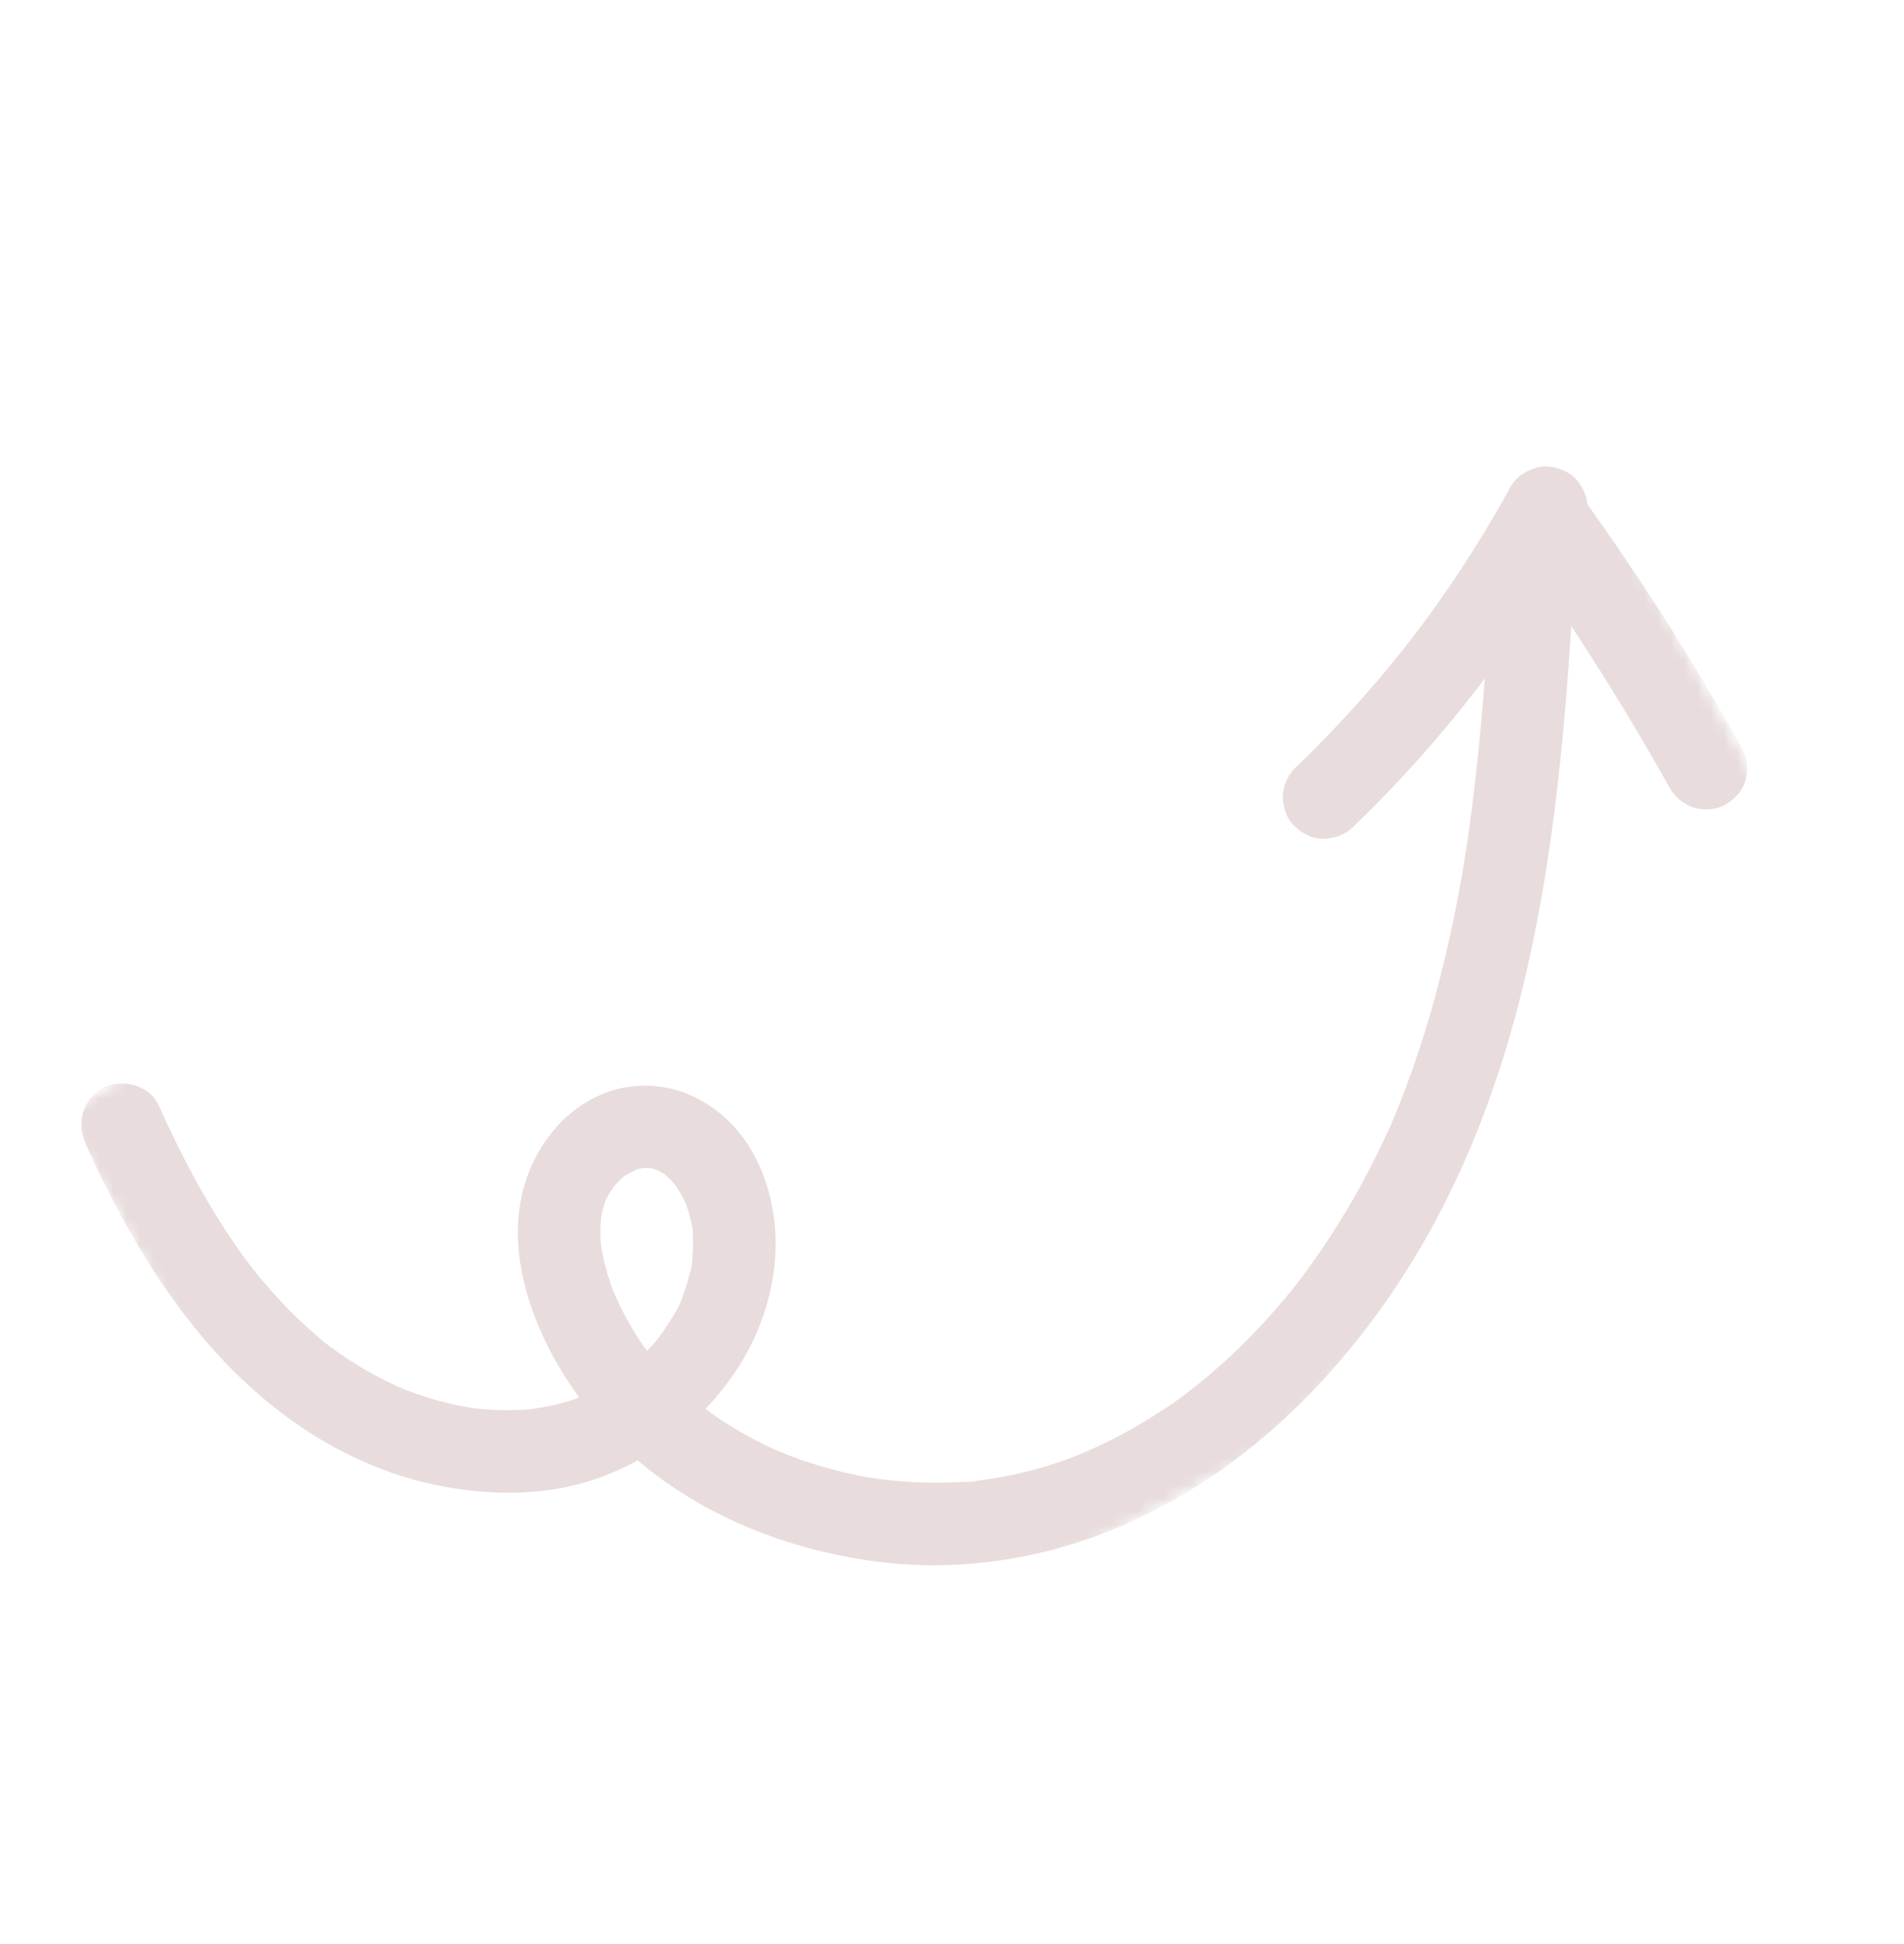 <svg width="143" height="146" viewBox="0 0 143 146" fill="none" xmlns="http://www.w3.org/2000/svg">
<mask id="mask0_412_2935" style="mask-type:luminance" maskUnits="userSpaceOnUse" x="0" y="0" width="143" height="146">
<path d="M142.895 56.541L62.122 145.287L8.58307e-06 88.746L80.773 0L142.895 56.541Z" fill="white"/>
</mask>
<g mask="url(#mask0_412_2935)">
<mask id="mask1_412_2935" style="mask-type:luminance" maskUnits="userSpaceOnUse" x="4" y="23" width="141" height="119">
<path d="M144.824 81.643L36.119 141.304L4.367 83.445L113.072 23.784L144.824 81.643Z" fill="white"/>
</mask>
<g mask="url(#mask1_412_2935)">
<mask id="mask2_412_2935" style="mask-type:luminance" maskUnits="userSpaceOnUse" x="4" y="23" width="141" height="119">
<path d="M144.824 81.643L36.119 141.304L4.367 83.445L113.072 23.784L144.824 81.643Z" fill="white"/>
</mask>
<g mask="url(#mask2_412_2935)">
<path d="M22.684 107.201C25.813 109.303 29.427 110.888 33.14 111.591C36.983 112.321 41.072 112.339 44.801 111.035C45.871 110.664 46.907 110.199 47.9 109.658C52.889 113.903 59.217 116.367 65.692 117.238C73.435 118.279 81.269 116.528 88.046 112.703C95.373 108.568 101.334 102.282 105.775 95.189C110.274 88.009 113.157 79.921 114.936 71.66C116.686 63.555 117.477 55.281 118.017 47.019C119.732 49.615 121.383 52.251 122.968 54.927C123.801 56.333 124.613 57.748 125.413 59.174C125.8 59.871 126.49 60.435 127.26 60.657C127.993 60.874 128.959 60.802 129.623 60.399C130.311 59.983 130.908 59.35 131.11 58.548C131.305 57.754 131.258 56.922 130.848 56.19C128.042 51.164 125.009 46.263 121.766 41.508C120.926 40.279 120.073 39.066 119.209 37.856C119.198 37.713 119.18 37.563 119.144 37.417C118.965 36.67 118.41 35.848 117.721 35.474C117.029 35.098 116.19 34.89 115.408 35.115C114.625 35.34 113.873 35.803 113.465 36.537C111.58 39.97 109.476 43.28 107.165 46.438C106.576 47.24 105.972 48.028 105.359 48.809C102.866 51.927 100.17 54.889 97.288 57.654C96.727 58.193 96.368 59.021 96.346 59.796C96.326 60.567 96.655 61.507 97.225 62.04C97.796 62.581 98.553 62.996 99.364 62.98C100.204 62.97 100.995 62.696 101.612 62.103C105.203 58.66 108.522 54.913 111.524 50.934C111.196 55.156 110.775 59.379 110.15 63.571C110.113 63.798 110.076 64.032 110.042 64.262C110.162 63.364 110.039 64.273 110.011 64.459C109.925 64.979 109.835 65.503 109.746 66.027C109.571 67.009 109.384 67.98 109.186 68.955C108.784 70.898 108.329 72.83 107.811 74.746C107.289 76.665 106.7 78.558 106.036 80.433C105.714 81.344 105.376 82.249 105.013 83.143C104.841 83.564 104.665 83.982 104.489 84.399C104.473 84.441 104.456 84.475 104.44 84.516C104.336 84.746 104.233 84.975 104.122 85.206C102.513 88.699 100.58 92.045 98.322 95.16C98.046 95.549 97.765 95.927 97.473 96.302C97.382 96.425 97.288 96.543 97.198 96.658C97.121 96.75 97.048 96.846 96.972 96.938C96.372 97.674 95.757 98.389 95.119 99.09C93.832 100.503 92.461 101.84 91.015 103.088C90.306 103.696 89.574 104.276 88.83 104.846C88.827 104.85 88.827 104.85 88.82 104.85C88.645 104.98 88.47 105.103 88.292 105.229C87.885 105.513 87.47 105.791 87.051 106.058C85.488 107.071 83.849 107.974 82.153 108.747C81.755 108.928 81.354 109.098 80.949 109.265C80.801 109.327 80.656 109.386 80.504 109.444C80.388 109.487 80.269 109.533 80.153 109.575C79.333 109.872 78.505 110.132 77.664 110.359C76.87 110.574 76.067 110.752 75.26 110.904C74.858 110.974 74.452 111.041 74.041 111.098C73.851 111.129 73.66 111.152 73.47 111.176C73.36 111.189 73.25 111.201 73.14 111.214C72.714 111.263 73.383 111.21 73.448 111.185C73.123 111.318 72.563 111.259 72.214 111.279C71.773 111.308 71.331 111.321 70.892 111.331C70.064 111.344 69.237 111.331 68.409 111.281C67.585 111.235 66.762 111.156 65.939 111.047C65.772 111.022 65.601 111.001 65.434 110.975C65.397 110.97 65.367 110.964 65.337 110.958C64.928 110.888 64.523 110.808 64.121 110.724C62.489 110.373 60.878 109.899 59.316 109.309C58.971 109.178 58.629 109.035 58.287 108.893C58.072 108.796 57.857 108.699 57.642 108.595C56.91 108.246 56.2 107.866 55.494 107.457C54.801 107.051 54.124 106.618 53.464 106.152C53.3 106.038 53.143 105.916 52.979 105.795C55.96 102.705 57.951 98.707 58.227 94.303C58.467 90.465 57.167 86.105 54.093 83.617C52.05 81.962 49.689 81.229 47.068 81.632C44.971 81.948 42.905 83.258 41.573 84.884C36.663 90.859 39.229 99.09 43.496 104.924C43.435 104.953 43.377 104.985 43.32 105.018C43.146 105.077 42.968 105.134 42.79 105.19C41.997 105.434 41.187 105.612 40.367 105.739C40.239 105.763 40.104 105.781 39.976 105.798C39.928 105.811 39.833 105.823 39.756 105.83C39.748 105.831 39.737 105.828 39.727 105.832C39.639 105.843 39.543 105.848 39.455 105.867C39.517 105.853 39.569 105.843 39.616 105.837C39.219 105.863 38.822 105.889 38.424 105.893C37.588 105.907 36.749 105.869 35.919 105.782C35.727 105.762 35.53 105.738 35.337 105.71C35.322 105.711 35.311 105.708 35.292 105.705C34.886 105.61 34.463 105.556 34.053 105.464C33.23 105.278 32.412 105.048 31.61 104.776C31.239 104.649 30.864 104.512 30.492 104.371C30.297 104.292 30.097 104.209 29.898 104.126C29.861 104.113 29.83 104.1 29.811 104.09C28.259 103.381 26.773 102.522 25.382 101.544C25.042 101.305 24.721 101.055 24.389 100.809C24.186 100.645 23.982 100.474 23.782 100.299C22.995 99.625 22.242 98.912 21.521 98.171C20.777 97.403 20.069 96.603 19.392 95.775C19.091 95.402 18.789 95.022 18.498 94.638C18.451 94.581 18.412 94.524 18.368 94.47C18.218 94.242 18.045 94.021 17.891 93.796C16.697 92.09 15.61 90.305 14.613 88.475C13.636 86.67 12.738 84.825 11.891 82.955C11.22 81.471 9.033 80.903 7.678 81.726C6.147 82.657 5.733 84.35 6.449 85.939C10.148 94.109 15.103 102.105 22.684 107.201ZM46.598 98.127C46.418 97.76 46.254 97.391 46.096 97.015C46.059 96.94 46.026 96.86 45.993 96.788C45.988 96.77 45.984 96.759 45.98 96.741C45.932 96.599 45.878 96.458 45.831 96.316C45.54 95.46 45.314 94.586 45.172 93.689C45.143 93.528 45.138 93.355 45.109 93.194C45.106 93.15 45.108 93.109 45.103 93.069C45.08 92.591 45.087 92.119 45.128 91.648C45.139 91.497 45.173 91.344 45.188 91.196C45.2 91.144 45.212 91.084 45.224 91.032C45.274 90.831 45.324 90.629 45.392 90.43C45.423 90.326 45.455 90.221 45.491 90.12C45.545 90.014 45.629 89.844 45.656 89.791C45.762 89.598 45.882 89.412 46.003 89.233C46.016 89.21 46.04 89.176 46.072 89.134C46.156 89.041 46.323 88.842 46.387 88.78C46.524 88.644 46.662 88.509 46.807 88.388C46.832 88.361 46.864 88.341 46.892 88.317C46.86 88.337 46.82 88.358 46.777 88.382C46.82 88.358 46.86 88.337 46.896 88.314C47.099 88.168 47.355 88.049 47.122 88.189C47.327 88.065 47.535 87.944 47.751 87.838C47.94 87.778 48.129 87.732 48.323 87.697C48.511 87.699 48.692 87.702 48.88 87.711C48.884 87.715 48.884 87.715 48.888 87.711C49.052 87.755 49.206 87.81 49.367 87.858C49.548 87.953 49.73 88.055 49.901 88.168C49.928 88.186 49.951 88.207 49.977 88.224C50.058 88.297 50.143 88.367 50.224 88.448C50.352 88.579 50.476 88.706 50.597 88.844C50.67 88.925 50.762 89.064 50.829 89.168C50.789 89.096 50.729 89 50.638 88.86C50.837 89.183 51.051 89.482 51.225 89.817C51.326 90.008 51.424 90.202 51.514 90.397C51.523 90.426 51.539 90.455 51.551 90.487C51.655 90.807 51.755 91.123 51.833 91.455C51.919 91.808 52.087 92.313 52.049 92.68C52.045 92.676 51.984 91.846 52.007 92.332C52.014 92.409 52.021 92.486 52.025 92.559C52.037 92.732 52.045 92.909 52.046 93.085C52.057 93.483 52.043 93.886 52.014 94.282C52.004 94.455 51.986 94.629 51.968 94.804C51.955 94.904 51.937 95.001 51.931 95.1C51.898 95.43 51.993 94.622 51.996 94.688C51.995 95.06 51.839 95.496 51.745 95.854C51.651 96.219 51.539 96.575 51.419 96.931C51.361 97.096 51.302 97.261 51.24 97.422C51.204 97.516 51.164 97.607 51.127 97.701C50.98 98.087 51.248 97.444 51.268 97.392C51.053 98.084 50.581 98.781 50.2 99.392C49.991 99.715 49.781 100.031 49.556 100.341C49.448 100.482 49.34 100.623 49.233 100.765C49.864 99.917 49.354 100.601 49.197 100.789C49.005 101.008 48.808 101.224 48.608 101.436C48.541 101.339 48.474 101.25 48.404 101.18C48.187 100.869 47.977 100.559 47.773 100.233C47.347 99.556 46.956 98.848 46.598 98.127ZM24.653 101.021C24.592 100.98 24.535 100.935 24.481 100.886C24.573 100.962 24.665 101.032 24.653 101.021Z" fill="#E8DCDC"/>
</g>
</g>
</g>
</svg>
